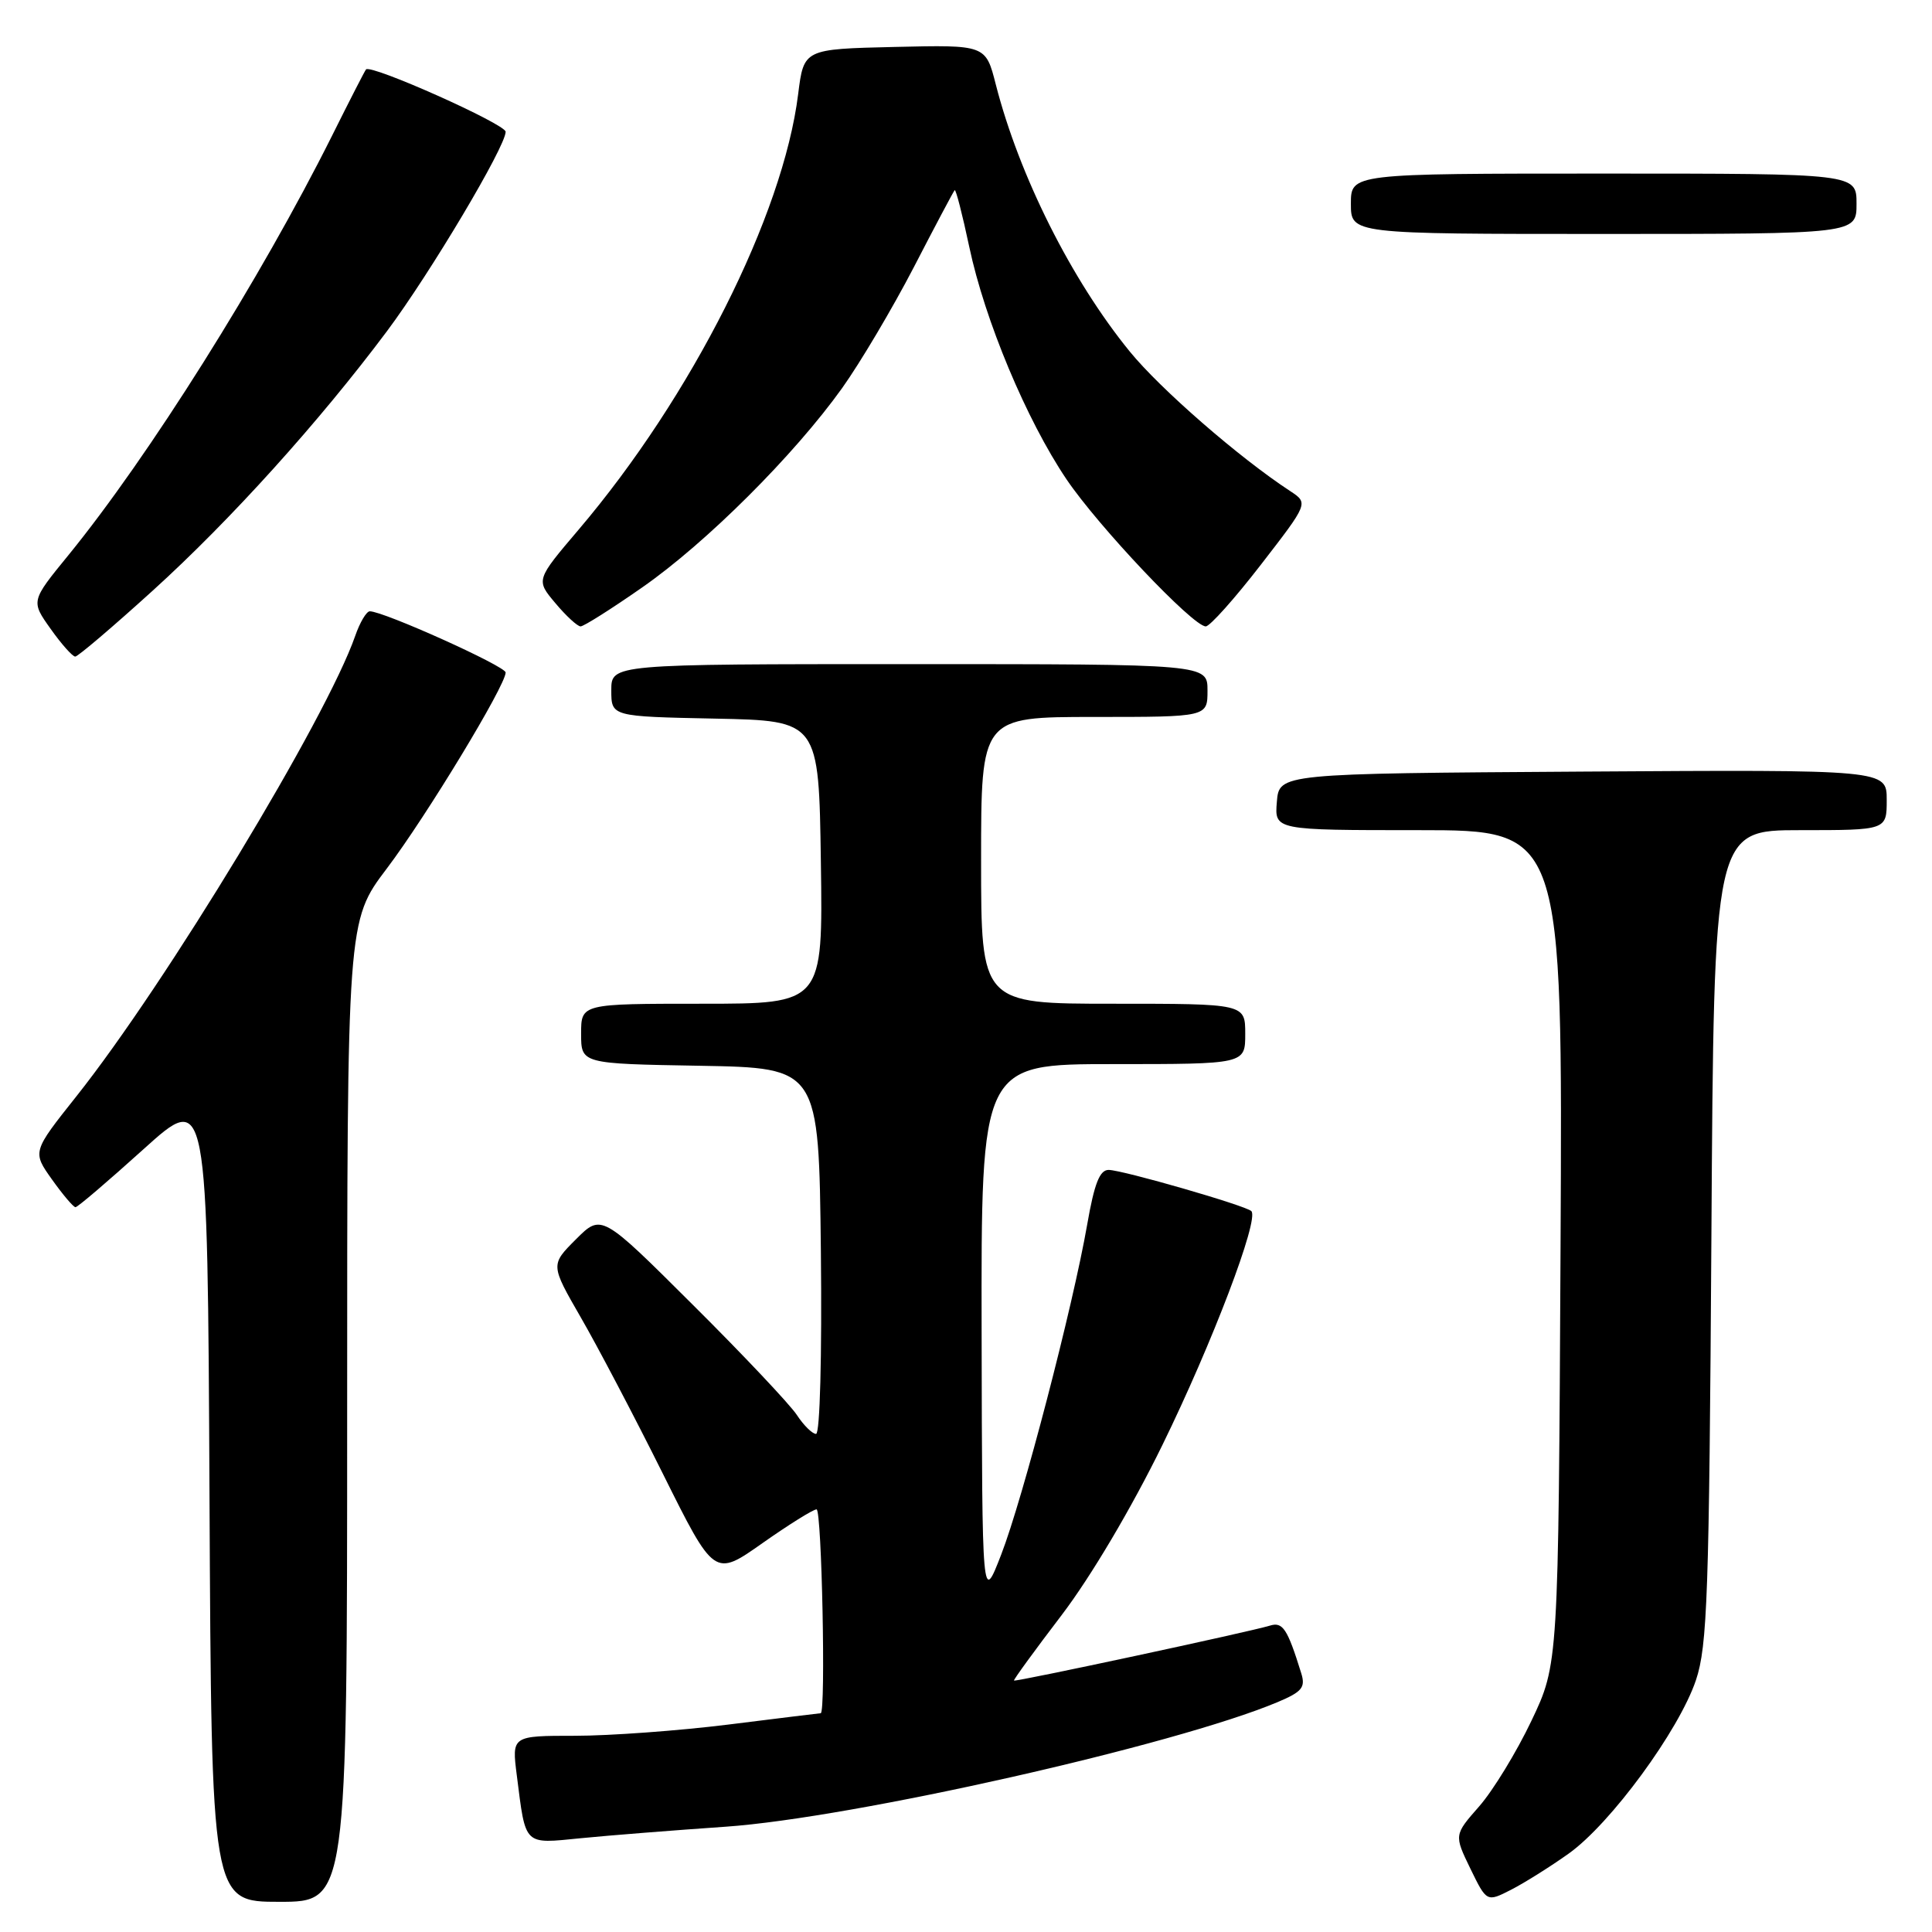 <?xml version="1.0" encoding="UTF-8" standalone="no"?>
<!DOCTYPE svg PUBLIC "-//W3C//DTD SVG 1.1//EN" "http://www.w3.org/Graphics/SVG/1.1/DTD/svg11.dtd" >
<svg xmlns="http://www.w3.org/2000/svg" xmlns:xlink="http://www.w3.org/1999/xlink" version="1.1" viewBox="0 0 256 256">
 <g >
 <path fill="currentColor"
d=" M 46.00 187.02 C 46.00 122.03 46.00 122.03 51.25 115.09 C 56.50 108.15 67.00 90.82 67.00 89.11 C 67.00 88.28 50.84 81.00 49.00 81.00 C 48.56 81.00 47.69 82.46 47.07 84.25 C 43.26 95.20 21.98 130.34 10.12 145.27 C 4.28 152.62 4.28 152.62 6.89 156.29 C 8.32 158.30 9.72 159.95 10.00 159.96 C 10.28 159.97 14.32 156.51 19.00 152.29 C 27.50 144.61 27.50 144.61 27.76 198.30 C 28.02 252.00 28.02 252.00 37.01 252.00 C 46.00 252.00 46.00 252.00 46.00 187.02 Z  M 207.86 245.61 C 213.42 241.65 222.48 229.29 224.72 222.63 C 226.24 218.09 226.47 211.36 226.77 163.75 C 227.10 110.00 227.10 110.00 238.55 110.00 C 250.00 110.00 250.00 110.00 250.00 105.99 C 250.00 101.98 250.00 101.98 209.75 102.24 C 169.50 102.50 169.50 102.50 169.19 106.25 C 168.88 110.00 168.88 110.00 187.97 110.00 C 207.06 110.00 207.06 110.00 206.78 165.25 C 206.50 220.50 206.50 220.50 202.92 228.02 C 200.95 232.16 197.84 237.25 196.01 239.34 C 192.67 243.14 192.67 243.14 194.83 247.60 C 197.00 252.05 197.00 252.05 200.25 250.39 C 202.04 249.47 205.46 247.32 207.86 245.61 Z  M 96.13 242.05 C 113.01 240.88 155.80 231.22 169.31 225.53 C 172.53 224.17 173.01 223.59 172.42 221.71 C 170.58 215.78 169.97 214.87 168.25 215.41 C 165.62 216.22 134.55 222.89 134.36 222.68 C 134.27 222.58 137.11 218.68 140.68 214.00 C 144.54 208.93 149.93 199.84 154.03 191.46 C 160.62 178.00 166.88 161.55 165.81 160.48 C 165.08 159.75 148.80 155.05 146.91 155.02 C 145.72 155.01 145.01 156.80 144.06 162.25 C 142.16 173.15 135.52 198.63 132.66 206.00 C 130.14 212.50 130.14 212.50 130.07 176.75 C 130.00 141.00 130.00 141.00 147.50 141.00 C 165.00 141.00 165.00 141.00 165.00 137.00 C 165.00 133.00 165.00 133.00 147.50 133.00 C 130.00 133.00 130.00 133.00 130.00 114.00 C 130.00 95.00 130.00 95.00 145.00 95.00 C 160.00 95.00 160.00 95.00 160.00 91.50 C 160.00 88.00 160.00 88.00 120.50 88.00 C 81.00 88.00 81.00 88.00 81.00 91.47 C 81.00 94.94 81.00 94.94 94.75 95.22 C 108.50 95.50 108.50 95.50 108.77 114.25 C 109.04 133.00 109.04 133.00 93.02 133.00 C 77.00 133.00 77.00 133.00 77.00 136.97 C 77.00 140.95 77.00 140.95 92.75 141.22 C 108.50 141.50 108.50 141.50 108.77 165.75 C 108.92 179.71 108.65 190.00 108.13 190.00 C 107.64 190.00 106.49 188.87 105.58 187.48 C 104.67 186.10 98.48 179.53 91.81 172.90 C 79.70 160.83 79.70 160.83 76.32 164.21 C 72.94 167.59 72.94 167.59 76.95 174.55 C 79.16 178.37 84.05 187.68 87.81 195.23 C 94.65 208.97 94.65 208.97 101.02 204.48 C 104.52 202.02 107.75 200.00 108.20 200.00 C 108.89 200.00 109.44 226.99 108.75 227.01 C 108.61 227.01 103.12 227.69 96.54 228.51 C 89.96 229.33 80.80 230.00 76.19 230.00 C 67.81 230.00 67.81 230.00 68.48 235.25 C 69.68 244.68 69.31 244.33 76.99 243.57 C 80.72 243.20 89.33 242.52 96.13 242.05 Z  M 20.25 78.25 C 30.55 68.91 42.29 55.90 51.27 43.89 C 57.00 36.22 67.00 19.42 67.00 17.46 C 67.00 16.45 49.15 8.47 48.50 9.20 C 48.35 9.36 46.32 13.32 43.99 18.00 C 34.52 36.95 19.73 60.48 9.05 73.58 C 4.09 79.65 4.09 79.65 6.71 83.33 C 8.14 85.35 9.61 87.00 9.97 87.00 C 10.32 87.00 14.95 83.06 20.25 78.25 Z  M 85.09 77.84 C 93.57 71.94 105.24 60.30 111.59 51.42 C 113.98 48.07 118.25 40.87 121.08 35.42 C 123.90 29.96 126.34 25.36 126.50 25.20 C 126.65 25.03 127.52 28.40 128.43 32.70 C 130.49 42.44 136.01 55.64 141.31 63.50 C 145.53 69.75 158.07 83.00 159.77 83.00 C 160.31 83.00 163.59 79.33 167.07 74.83 C 173.38 66.67 173.38 66.67 170.97 65.08 C 164.21 60.66 153.75 51.55 149.70 46.58 C 141.98 37.11 135.05 23.30 131.95 11.20 C 130.61 5.94 130.61 5.94 118.56 6.22 C 106.51 6.50 106.51 6.50 105.76 12.47 C 103.76 28.54 91.65 52.56 76.68 70.17 C 71.00 76.85 71.00 76.85 73.59 79.92 C 75.01 81.62 76.52 83.00 76.93 83.00 C 77.35 83.00 81.02 80.68 85.09 77.84 Z  M 246.00 27.00 C 246.00 23.00 246.00 23.00 212.50 23.00 C 179.00 23.00 179.00 23.00 179.00 27.00 C 179.00 31.00 179.00 31.00 212.50 31.00 C 246.00 31.00 246.00 31.00 246.00 27.00 Z "/>
</g>
</svg>